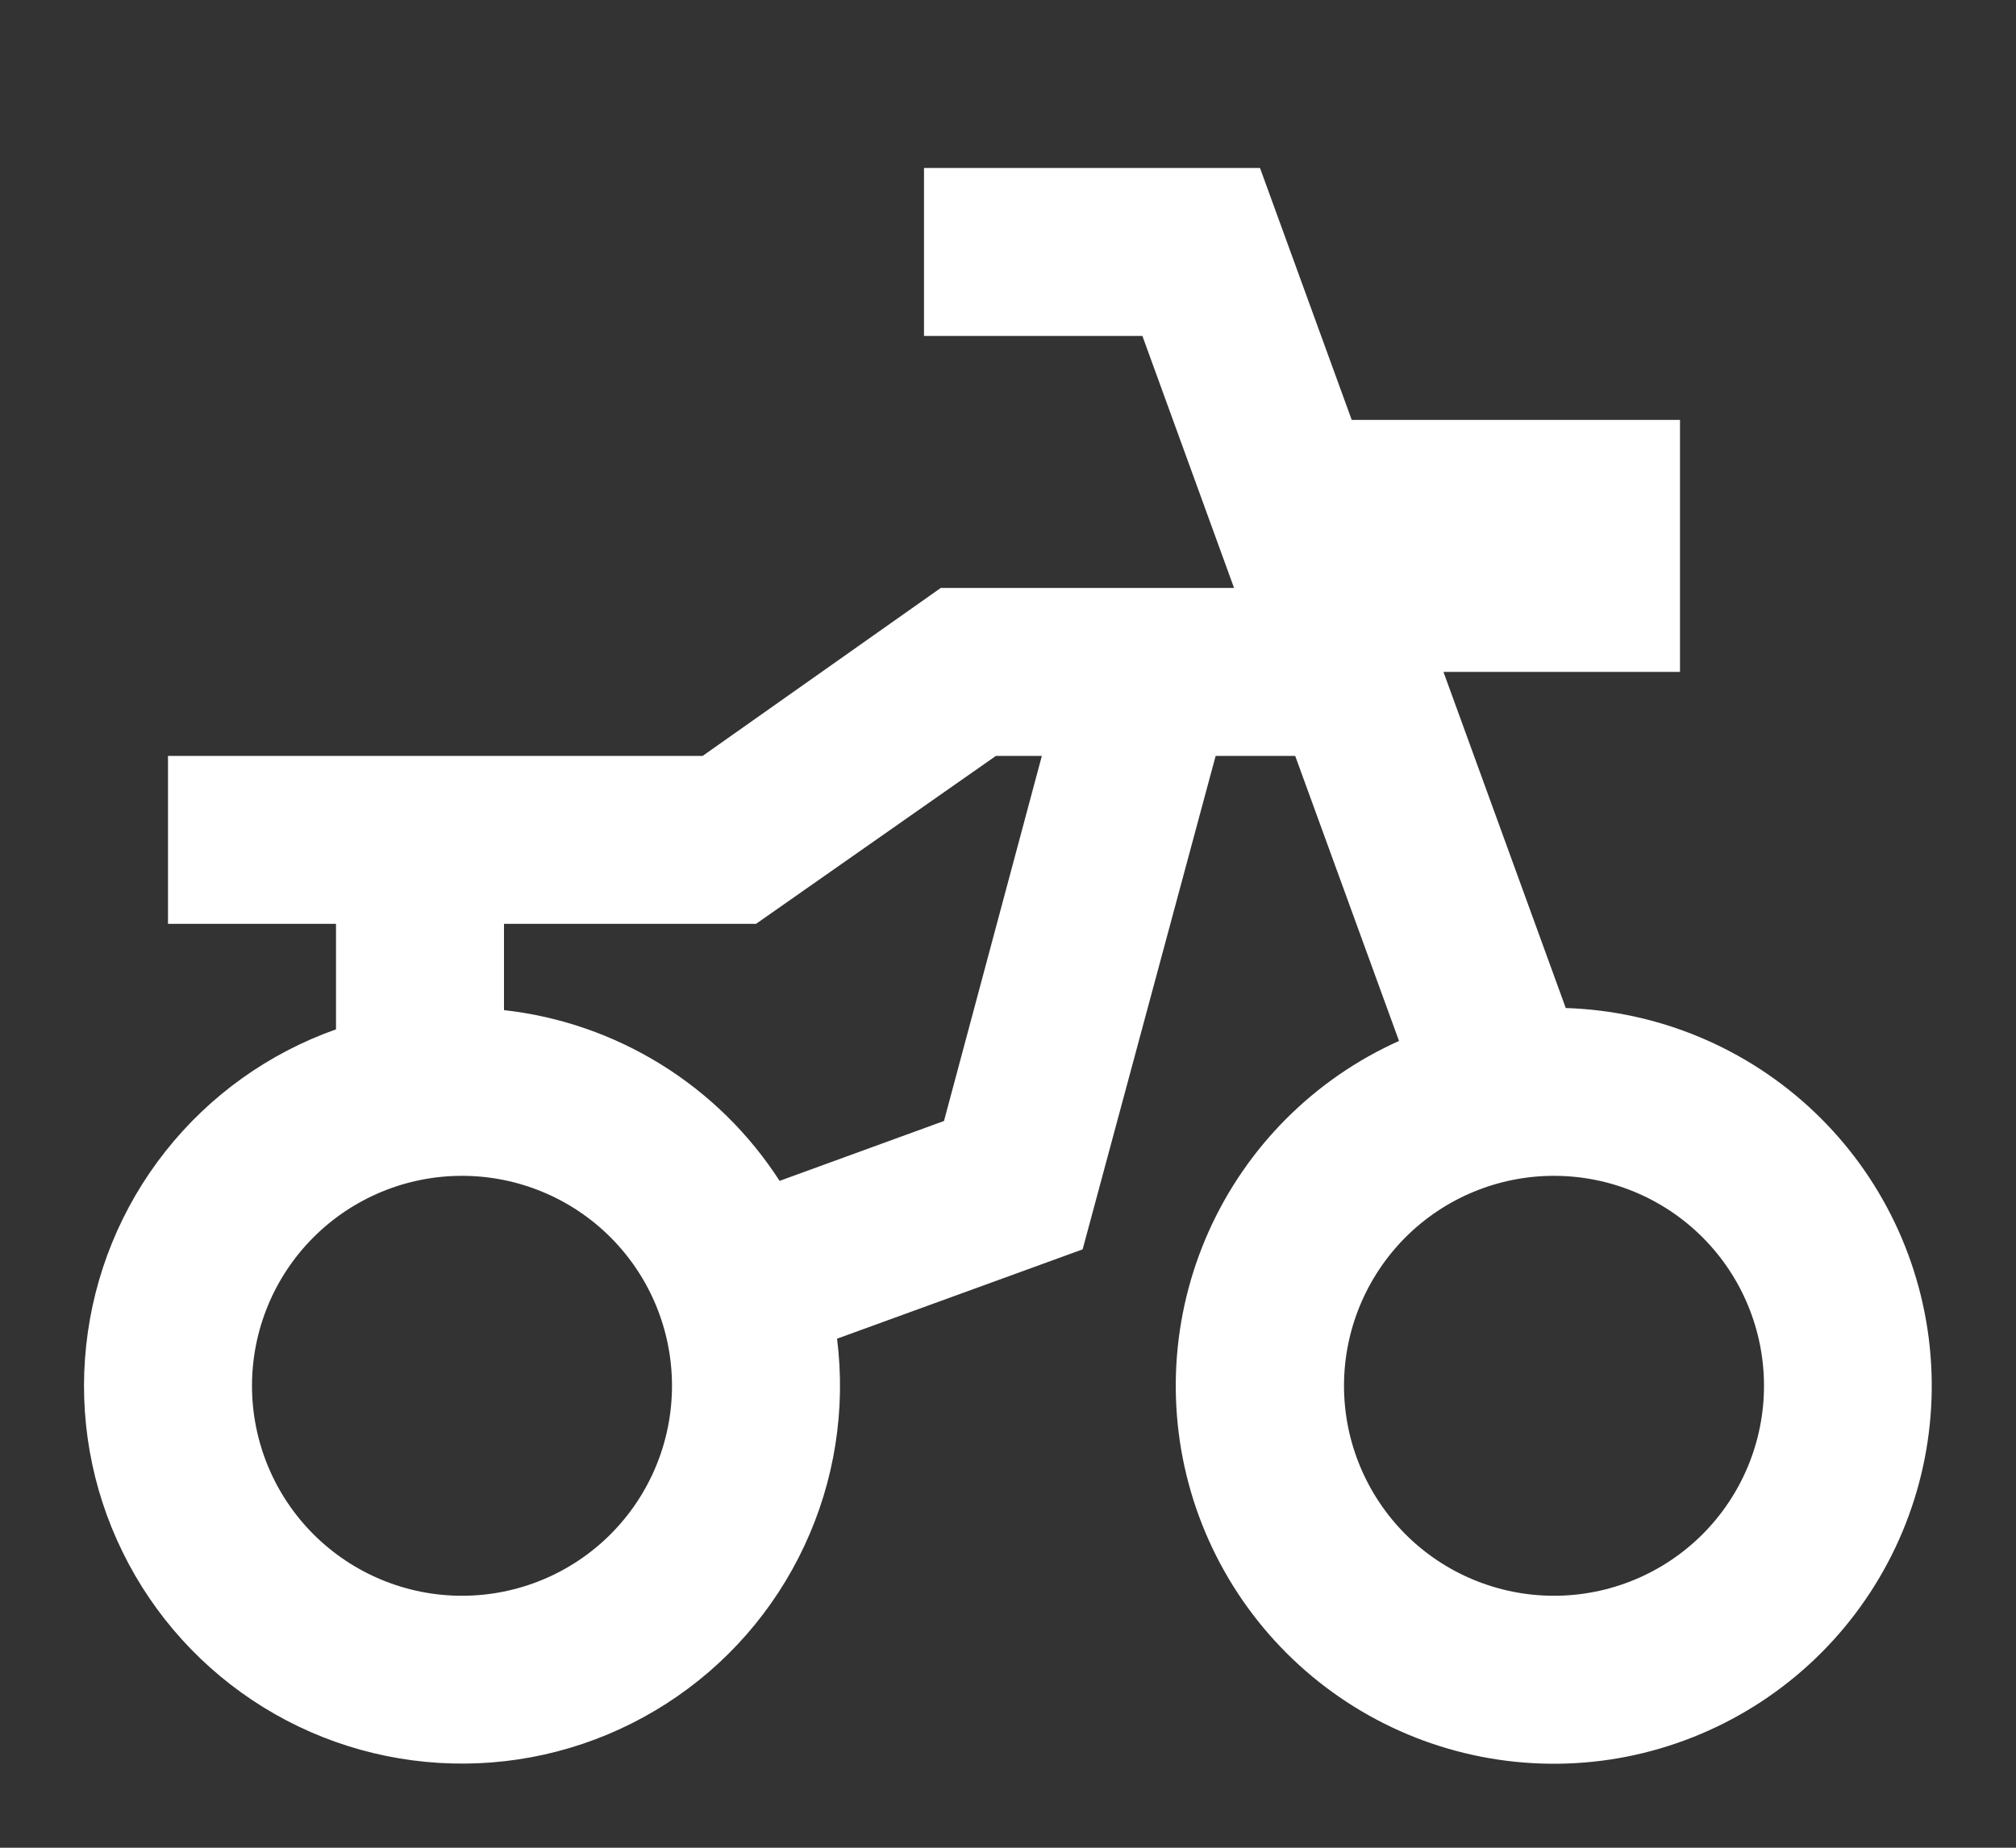 <svg width="24" height="22" viewBox="0 0 24 22" fill="none" xmlns="http://www.w3.org/2000/svg">
<rect x="0" y="0" width="24" height="22" fill="#333333" stroke="none"/>
<path d="M4 12.256V11H2V9H8.365L11.2 7H14.691L13.6 4H11V2H15L16.092 5H20V8H17.184L18.64 12.002C19.745 12.037 20.798 12.478 21.599 13.239C22.4 14.001 22.892 15.031 22.982 16.133C23.072 17.235 22.754 18.331 22.087 19.213C21.421 20.095 20.453 20.7 19.369 20.915C18.285 21.129 17.159 20.936 16.208 20.374C15.256 19.811 14.545 18.919 14.209 17.865C13.874 16.812 13.938 15.672 14.389 14.663C14.84 13.654 15.647 12.846 16.655 12.394L15.419 9H14.472L12.89 14.87L12.888 14.869L12.89 14.875L9.965 15.939C10.071 16.781 9.936 17.636 9.576 18.405C9.217 19.174 8.647 19.826 7.933 20.284C7.219 20.743 6.389 20.991 5.541 20.998C4.692 21.006 3.858 20.774 3.136 20.328C2.414 19.882 1.832 19.241 1.459 18.478C1.085 17.716 0.935 16.864 1.026 16.02C1.116 15.176 1.443 14.374 1.97 13.708C2.496 13.042 3.2 12.539 4 12.256ZM6 12.027C6.664 12.101 7.302 12.322 7.87 12.674C8.437 13.025 8.919 13.499 9.281 14.06L11.238 13.347L12.403 9H11.856L9 11H6V12.027ZM5.5 19C6.163 19 6.799 18.737 7.268 18.268C7.737 17.799 8 17.163 8 16.5C8 15.837 7.737 15.201 7.268 14.732C6.799 14.263 6.163 14 5.5 14C4.837 14 4.201 14.263 3.732 14.732C3.263 15.201 3 15.837 3 16.5C3 17.163 3.263 17.799 3.732 18.268C4.201 18.737 4.837 19 5.5 19ZM18.5 19C19.163 19 19.799 18.737 20.268 18.268C20.737 17.799 21 17.163 21 16.5C21 15.837 20.737 15.201 20.268 14.732C19.799 14.263 19.163 14 18.5 14C17.837 14 17.201 14.263 16.732 14.732C16.264 15.201 16 15.837 16 16.5C16 17.163 16.264 17.799 16.732 18.268C17.201 18.737 17.837 19 18.5 19Z" fill="white"/>
</svg>
